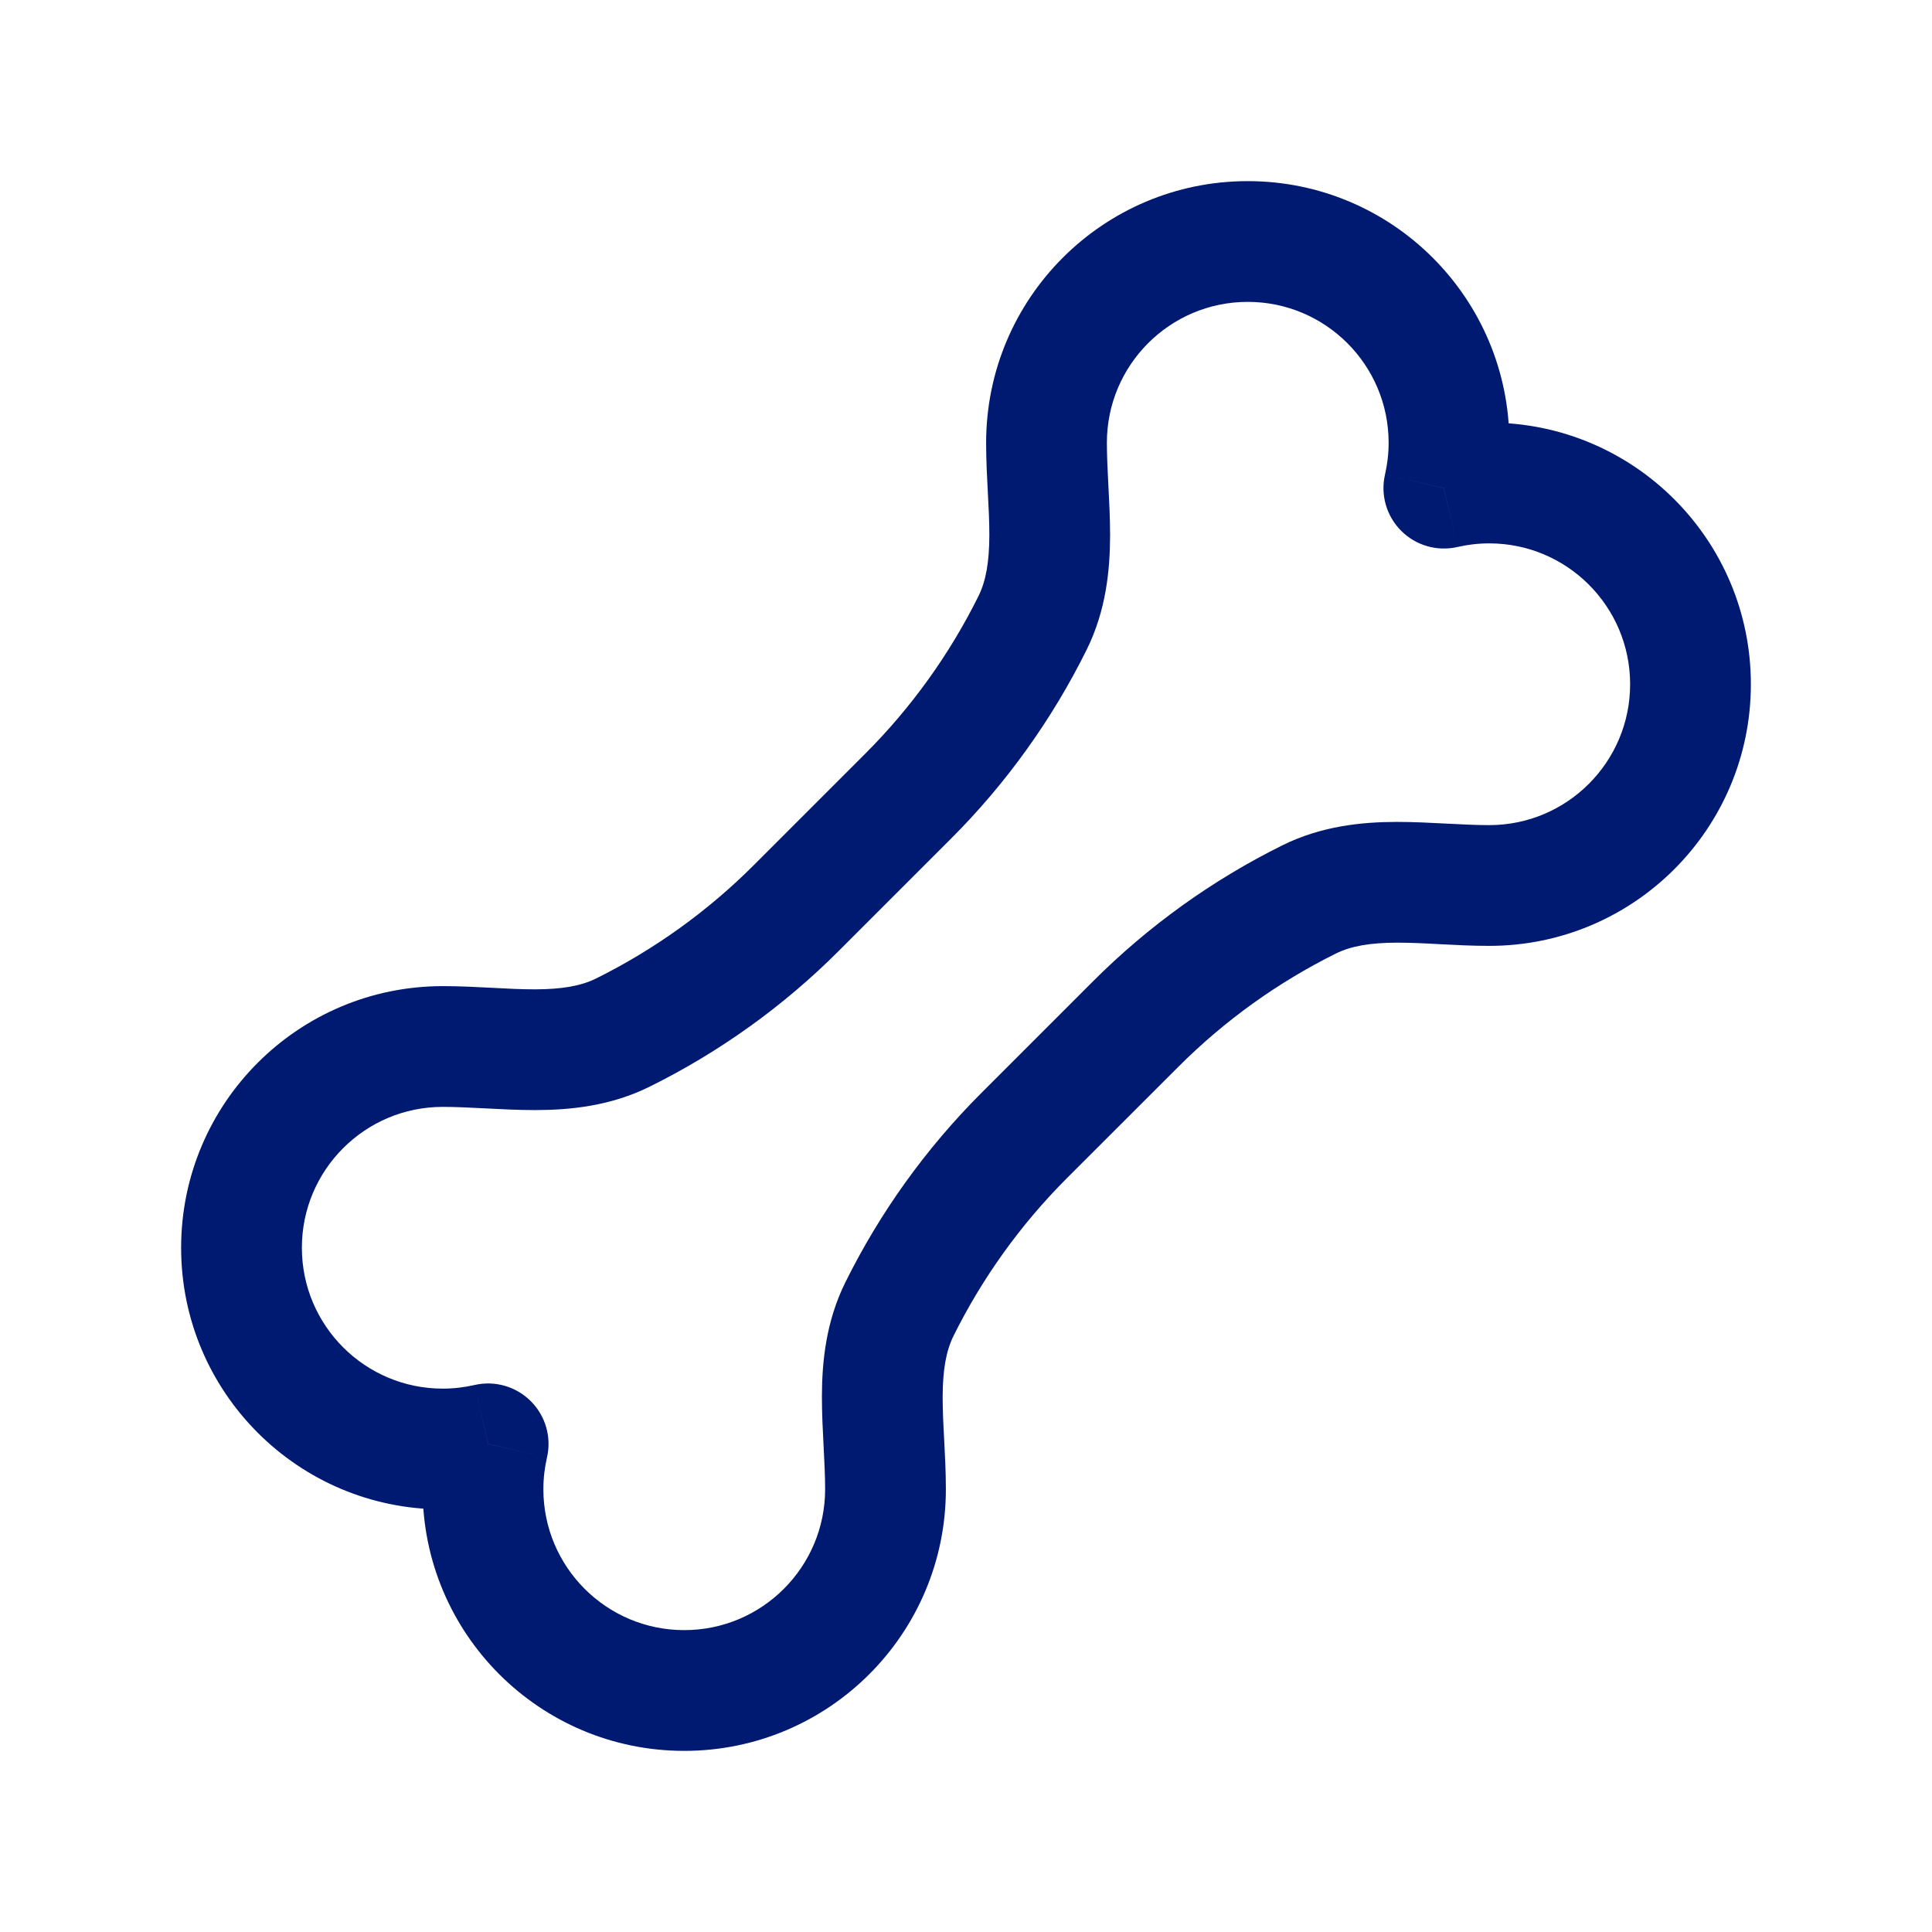 <svg width="24" height="24" viewBox="0 0 24 24" fill="none" xmlns="http://www.w3.org/2000/svg">
<path d="M17.936 6.064L17.205 5.895C17.147 6.147 17.223 6.411 17.406 6.594C17.589 6.777 17.853 6.853 18.105 6.795L17.936 6.064ZM6.064 17.936L6.795 18.105C6.853 17.853 6.777 17.589 6.594 17.406C6.411 17.223 6.147 17.147 5.895 17.205L6.064 17.936ZM9.893 11.279L9.363 10.748L9.363 10.748L9.893 11.279ZM11.279 9.893L11.809 10.423L11.279 9.893ZM12.827 7.739L13.498 8.073L12.827 7.739ZM7.739 12.827L8.072 13.498L7.739 12.827ZM11.173 16.262L11.845 16.595L11.173 16.262ZM16.261 11.173L16.595 11.845L16.261 11.173ZM18.667 6.232C18.721 5.996 18.75 5.751 18.75 5.5H17.25C17.25 5.637 17.234 5.769 17.205 5.895L18.667 6.232ZM18.5 5.25C18.249 5.25 18.004 5.279 17.768 5.333L18.105 6.795C18.231 6.766 18.363 6.75 18.5 6.75V5.25ZM21.75 8.5C21.75 6.705 20.295 5.25 18.5 5.25V6.75C19.466 6.75 20.25 7.534 20.25 8.5H21.75ZM18.5 11.75C20.295 11.75 21.75 10.295 21.75 8.5H20.25C20.25 9.466 19.466 10.25 18.5 10.25V11.75ZM14.638 13.252C15.213 12.677 15.874 12.203 16.595 11.845L15.928 10.502C15.063 10.931 14.268 11.5 13.577 12.191L14.638 13.252ZM11.845 16.595C12.203 15.874 12.677 15.213 13.252 14.637L12.191 13.577C11.5 14.268 10.931 15.063 10.502 15.928L11.845 16.595ZM8.5 21.75C10.295 21.75 11.75 20.295 11.75 18.5H10.25C10.25 19.466 9.466 20.25 8.5 20.25V21.75ZM5.25 18.5C5.25 20.295 6.705 21.75 8.5 21.75V20.25C7.534 20.25 6.75 19.466 6.75 18.5H5.25ZM5.333 17.768C5.279 18.004 5.25 18.249 5.25 18.5H6.75C6.75 18.363 6.766 18.231 6.795 18.105L5.333 17.768ZM5.5 18.75C5.751 18.75 5.996 18.721 6.232 18.667L5.895 17.205C5.769 17.234 5.637 17.25 5.5 17.25V18.75ZM2.25 15.5C2.25 17.295 3.705 18.75 5.5 18.75V17.25C4.534 17.25 3.75 16.466 3.75 15.5H2.25ZM5.5 12.25C3.705 12.25 2.25 13.705 2.25 15.5H3.75C3.75 14.534 4.534 13.75 5.5 13.75V12.25ZM9.363 10.748C8.788 11.323 8.126 11.797 7.405 12.155L8.072 13.498C8.938 13.069 9.733 12.5 10.423 11.809L9.363 10.748ZM12.155 7.405C11.797 8.126 11.323 8.788 10.748 9.363L11.809 10.423C12.5 9.733 13.069 8.938 13.498 8.073L12.155 7.405ZM15.5 2.25C13.705 2.25 12.25 3.705 12.25 5.5H13.75C13.75 4.534 14.534 3.75 15.5 3.75V2.25ZM18.75 5.5C18.75 3.705 17.295 2.25 15.5 2.25V3.75C16.466 3.75 17.25 4.534 17.25 5.5H18.75ZM13.252 14.637L14.638 13.252L13.577 12.191L12.191 13.577L13.252 14.637ZM10.748 9.363L9.363 10.748L10.423 11.809L11.809 10.423L10.748 9.363ZM13.498 8.073C13.741 7.583 13.789 7.079 13.79 6.651C13.79 6.437 13.779 6.224 13.769 6.035C13.759 5.839 13.75 5.667 13.75 5.5H12.25C12.25 5.713 12.261 5.926 12.271 6.114C12.282 6.309 12.29 6.481 12.29 6.647C12.289 6.979 12.249 7.215 12.155 7.405L13.498 8.073ZM5.5 13.75C5.666 13.75 5.839 13.759 6.035 13.769C6.224 13.779 6.437 13.79 6.651 13.79C7.079 13.789 7.583 13.741 8.072 13.498L7.405 12.155C7.215 12.249 6.979 12.289 6.647 12.29C6.481 12.29 6.309 12.282 6.114 12.271C5.925 12.261 5.713 12.25 5.5 12.25V13.75ZM10.502 15.928C10.259 16.418 10.211 16.921 10.21 17.349C10.21 17.563 10.221 17.776 10.231 17.965C10.241 18.162 10.25 18.334 10.25 18.5H11.75C11.75 18.287 11.739 18.075 11.729 17.886C11.718 17.691 11.71 17.519 11.71 17.353C11.711 17.022 11.751 16.785 11.845 16.595L10.502 15.928ZM18.5 10.25C18.334 10.25 18.161 10.241 17.965 10.231C17.776 10.221 17.563 10.21 17.349 10.21C16.921 10.211 16.417 10.259 15.928 10.502L16.595 11.845C16.785 11.751 17.022 11.711 17.353 11.71C17.519 11.71 17.691 11.718 17.886 11.729C18.075 11.739 18.287 11.75 18.5 11.75V10.25Z" fill="#001A72"/>
</svg>
